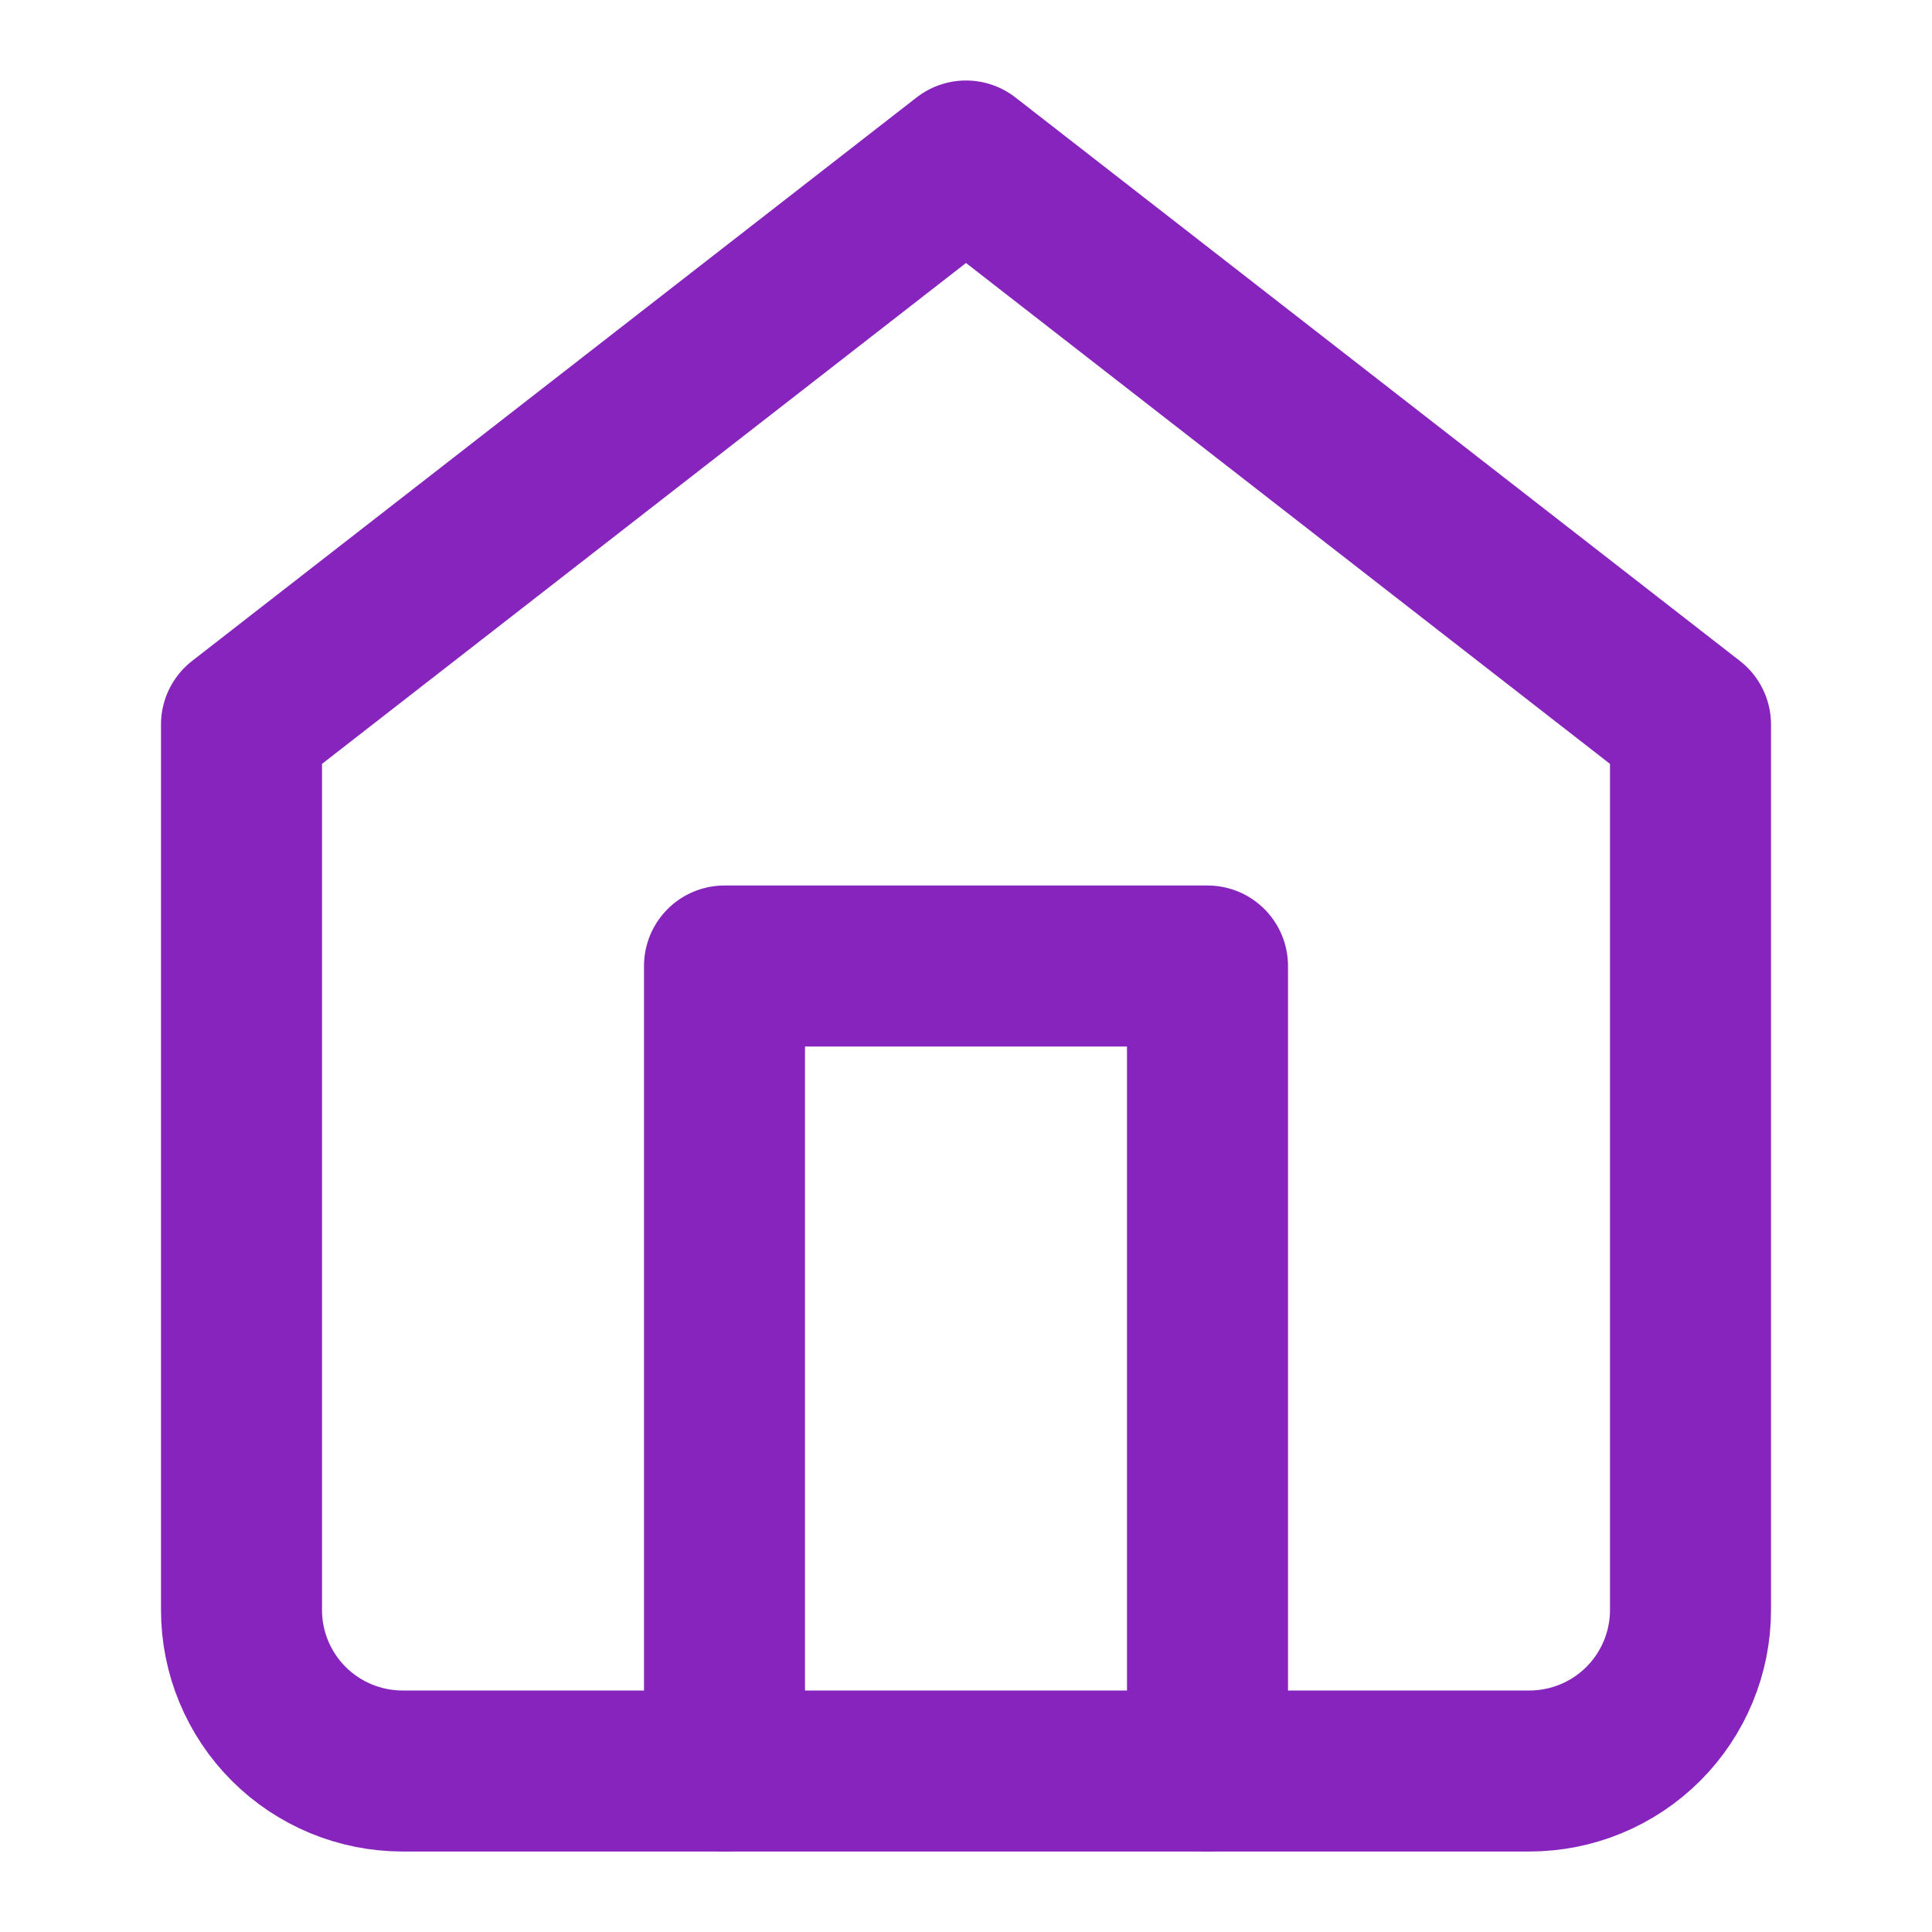 <svg width="24" height="24" viewBox="0 0 24 24" fill="none" xmlns="http://www.w3.org/2000/svg">
<path d="M3 9L12 2L21 9V20C21 20.53 20.789 21.039 20.414 21.414C20.039 21.789 19.53 22 19 22H5C4.47 22 3.961 21.789 3.586 21.414C3.211 21.039 3 20.53 3 20V9Z" stroke="#8724BD" stroke-width="2" stroke-linecap="round" stroke-linejoin="round"/>
<path d="M9 22V12H15V22" stroke="#8724BD" stroke-width="2" stroke-linecap="round" stroke-linejoin="round"/>
</svg>
